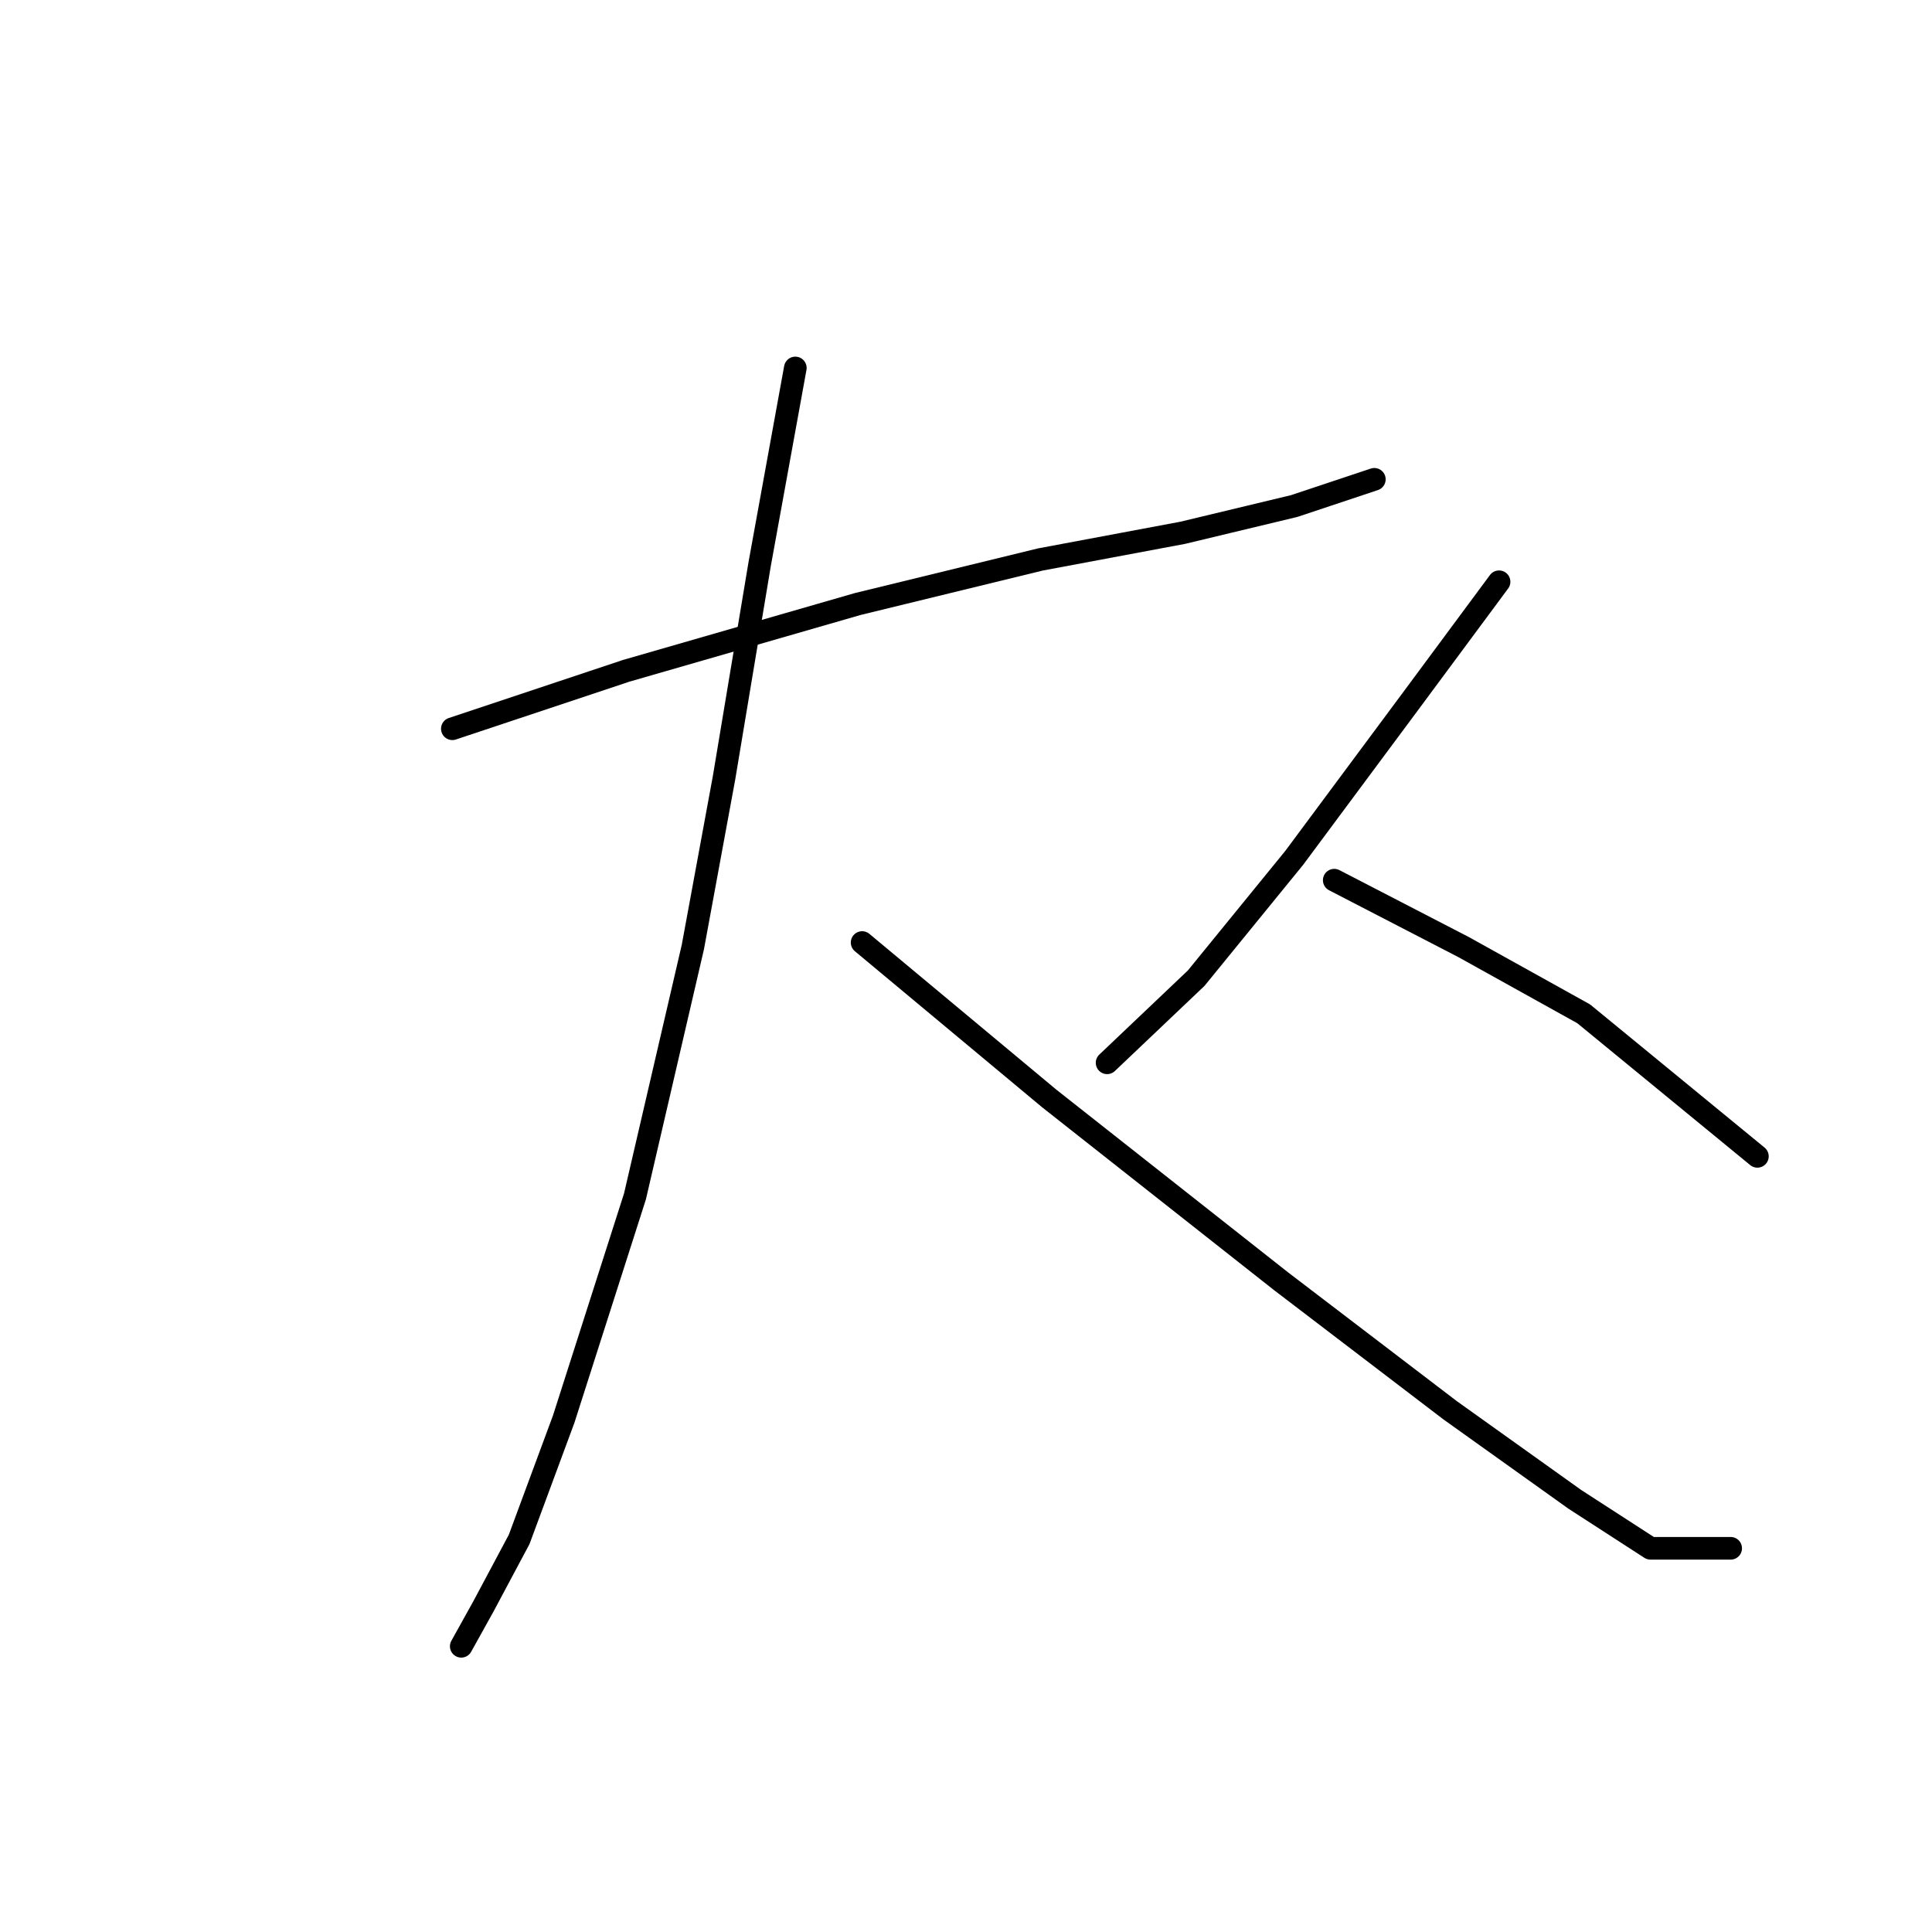 <?xml version="1.0" standalone="no"?>
    <svg width="256" height="256" xmlns="http://www.w3.org/2000/svg" version="1.1">
    <polyline stroke="black" stroke-width="3" stroke-linecap="round" fill="transparent" stroke-linejoin="round" points="59.939 96.563 82.956 88.891 113.646 80.038 137.843 74.136 156.729 70.595 171.484 67.054 182.107 63.513 182.107 63.513 " />
        <polyline stroke="black" stroke-width="3" stroke-linecap="round" fill="transparent" stroke-linejoin="round" points="105.383 48.758 100.662 74.727 95.94 103.055 91.809 125.482 84.136 158.533 74.693 188.042 68.792 203.977 64.07 212.83 61.119 218.141 61.119 218.141 " />
        <polyline stroke="black" stroke-width="3" stroke-linecap="round" fill="transparent" stroke-linejoin="round" points="114.236 124.892 139.024 145.549 169.713 169.746 192.14 186.862 208.665 198.665 218.698 205.157 229.322 205.157 229.322 205.157 " />
        <polyline stroke="black" stroke-width="3" stroke-linecap="round" fill="transparent" stroke-linejoin="round" points="198.632 77.087 186.828 93.022 171.484 113.679 158.5 129.614 146.696 140.827 146.696 140.827 " />
        <polyline stroke="black" stroke-width="3" stroke-linecap="round" fill="transparent" stroke-linejoin="round" points="176.795 116.63 193.911 125.482 209.846 134.335 232.863 153.221 232.863 153.221 " />
        </svg>